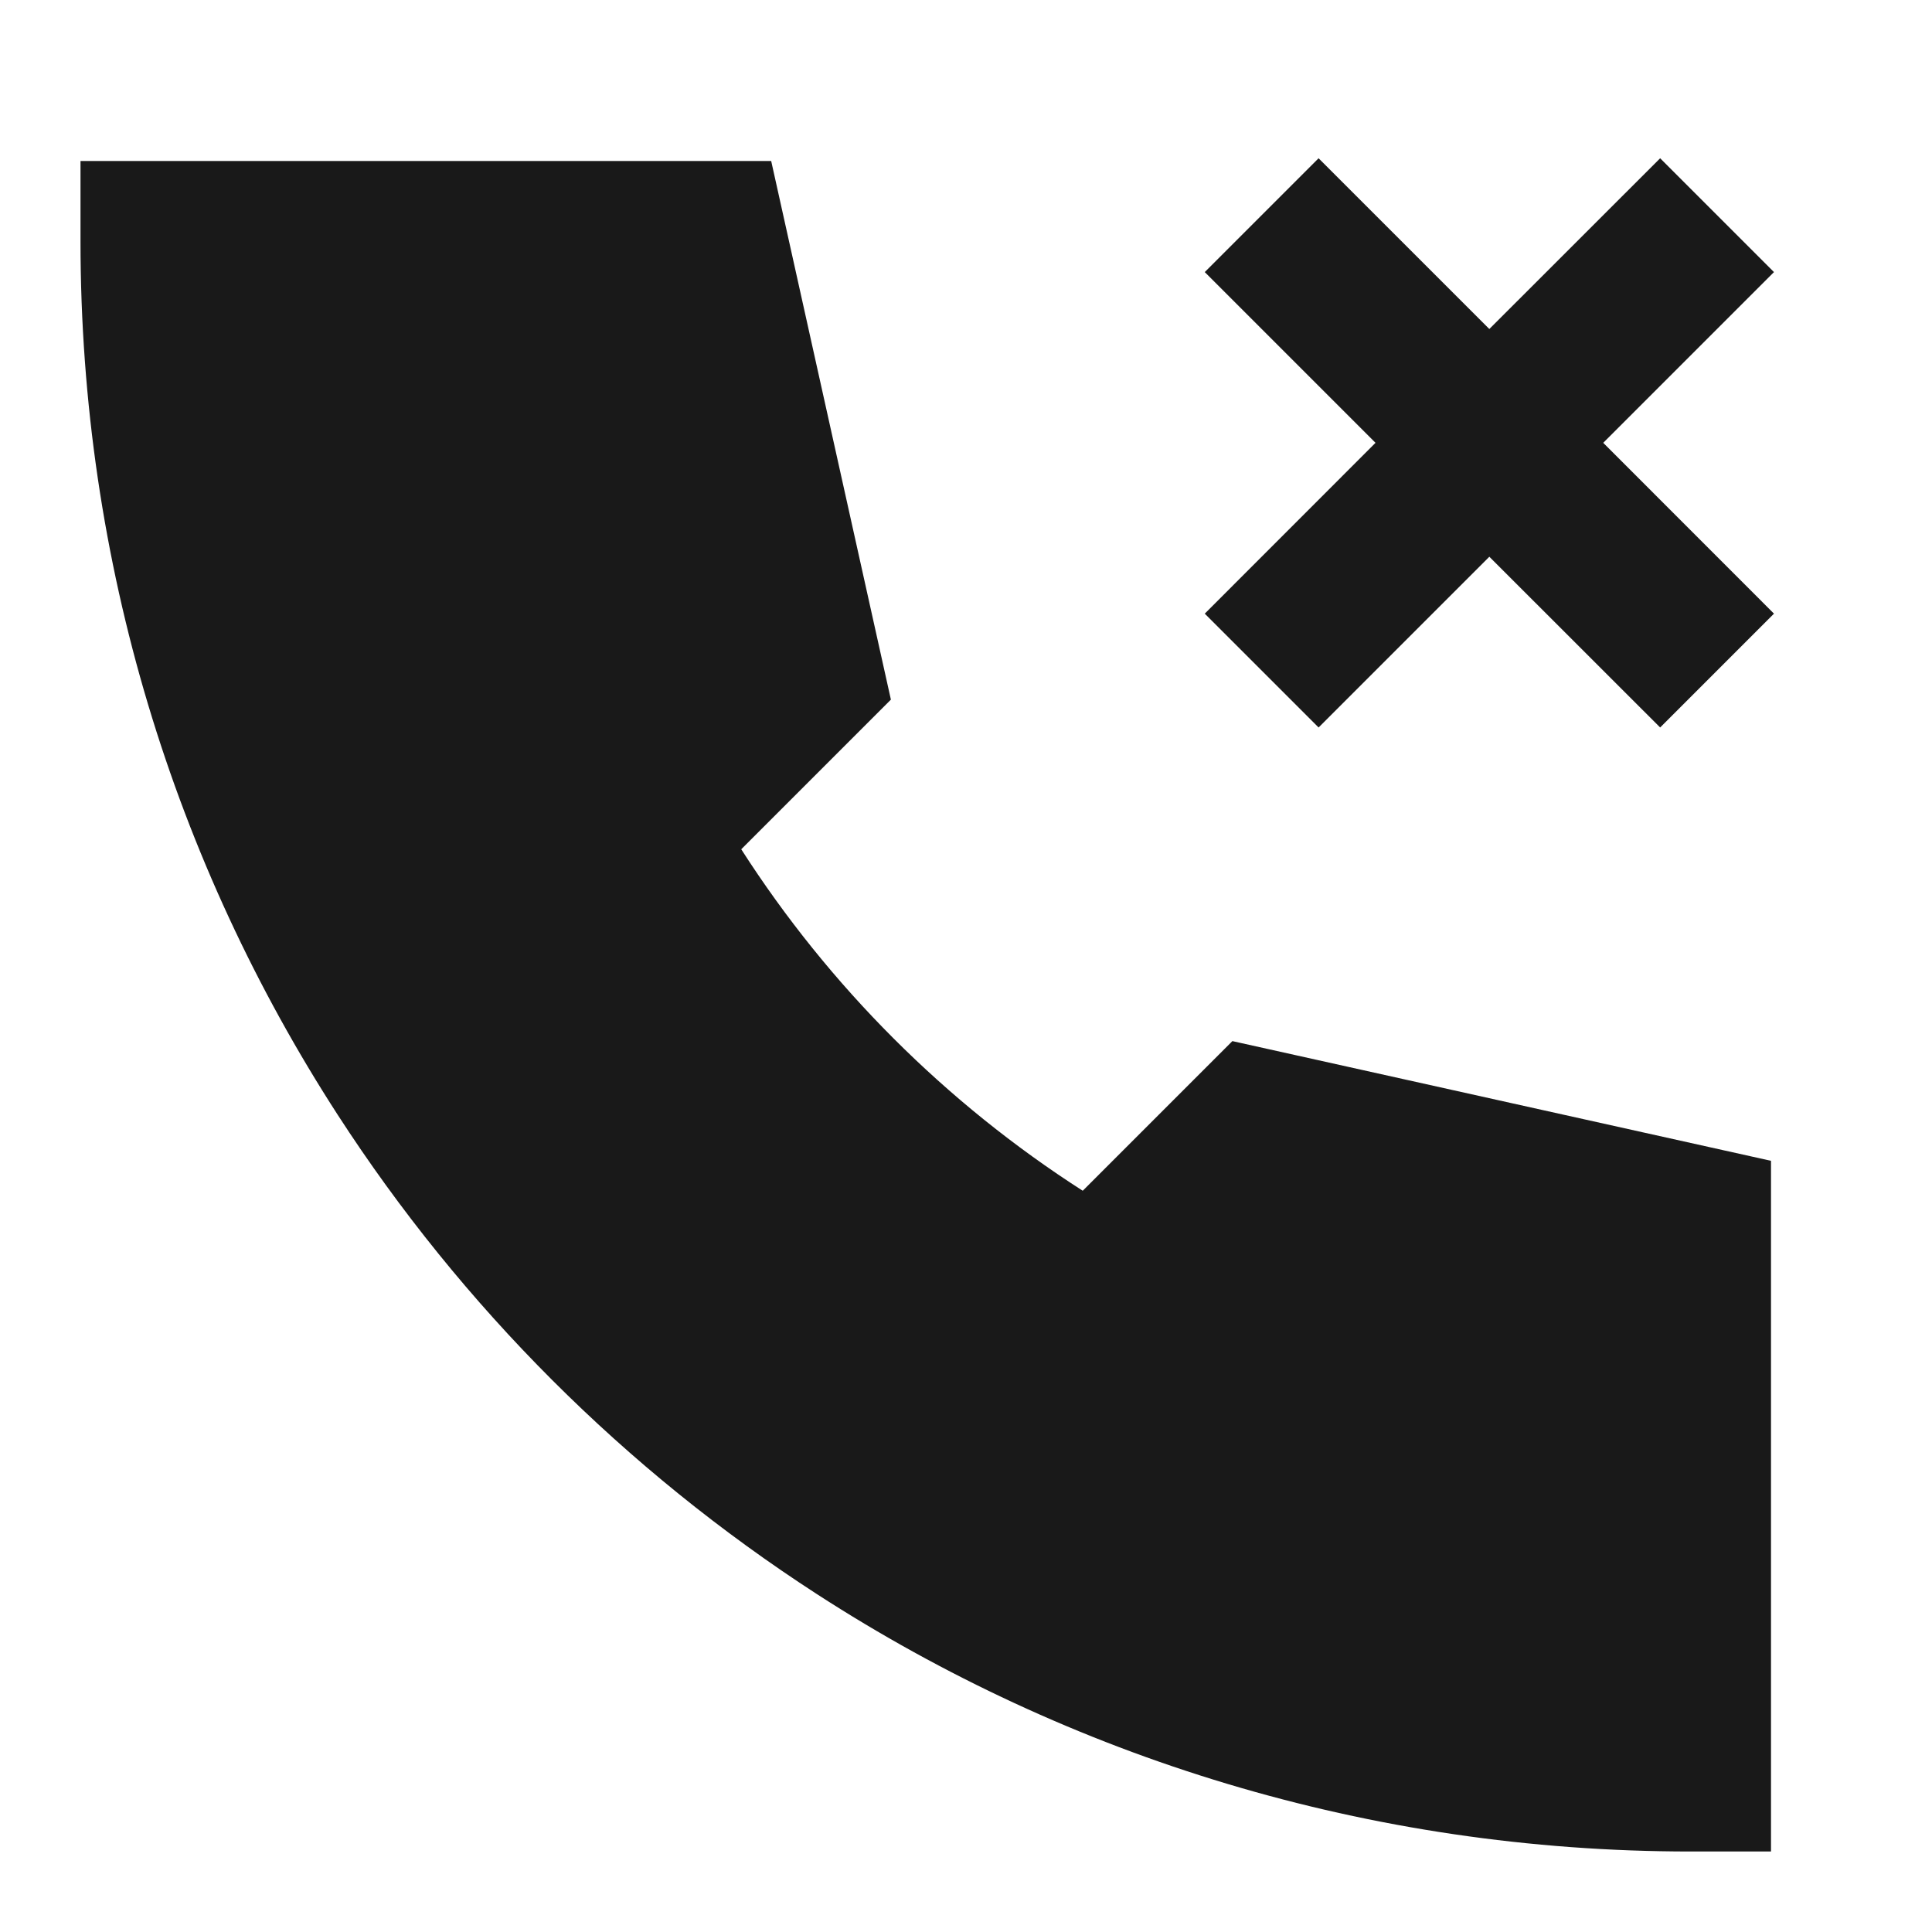 <svg width="24" height="24" viewBox="0 0 24 24" fill="none" xmlns="http://www.w3.org/2000/svg">
<path d="M18.501 4.087L16.38 1.966L14.966 3.38L17.087 5.501L14.966 7.623L16.38 9.037L18.501 6.916L20.623 9.037L22.037 7.623L19.916 5.501L22.037 3.38L20.623 1.966L18.501 4.087Z" fill="black" fill-opacity="0.9" style="fill:black;fill-opacity:0.9;"/>
<path d="M9.58 2H1V3C1 6.998 2.174 10.725 4.196 13.85C5.737 16.231 7.769 18.263 10.15 19.804C13.275 21.826 17.002 23 21 23H22V14.42L15.309 12.933L13.45 14.792C11.749 13.701 10.299 12.251 9.208 10.55L11.067 8.691L9.58 2Z" fill="black" fill-opacity="0.9" style="fill:black;fill-opacity:0.9;"/>
</svg>
